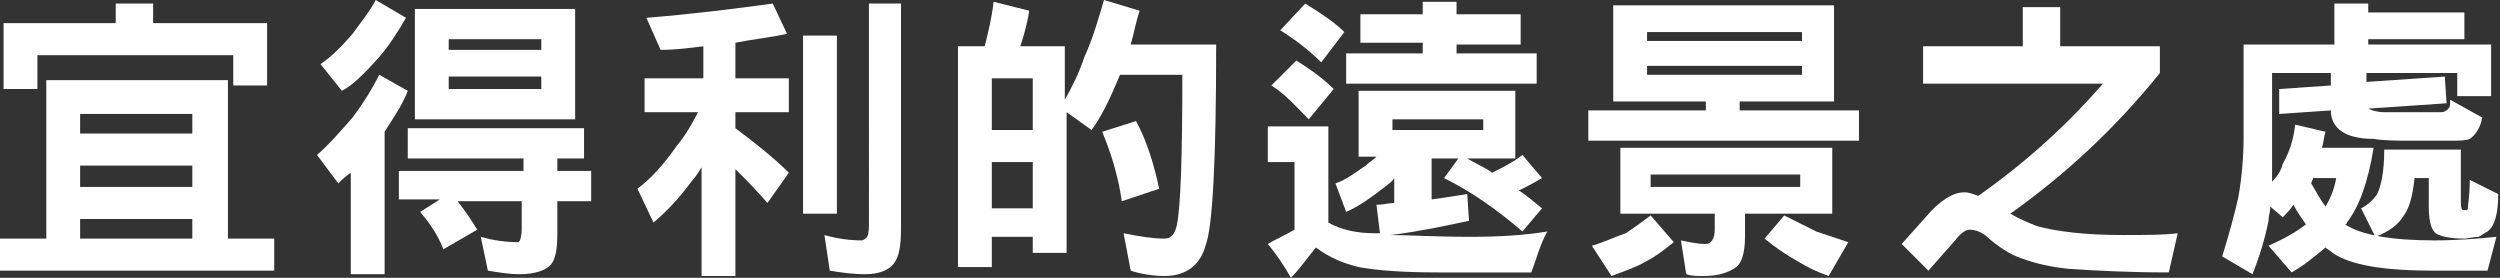 <?xml version="1.0" encoding="UTF-8"?>
<!-- Generator: Adobe Illustrator 21.0.2, SVG Export Plug-In . SVG Version: 6.00 Build 0)  -->
<svg version="1.1" id="圖層_1" xmlns="http://www.w3.org/2000/svg" xmlns:xlink="http://www.w3.org/1999/xlink" x="0px" y="0px" width="140.4px" height="15.6px" viewBox="0 0 140.4 15.6" style="enable-background:new 0 0 140.4 15.6;" xml:space="preserve">
<rect x="0" y="0" width="140.4" height="15.6" fill="#333333" stroke="none"/>
<style type="text/css">
	.st0{fill:#FFFFFF;}
</style>
<g>
	<g>
		<path class="st0" d="M12.8,4.5v8.9h2.6v1.8H0v-1.8h2.6V4.5H12.8z M6.5,0.2h2.1v1.1h6.4v3.5h-1.9V3.1h-11V5H0.2V1.3h6.3V0.2z     M4.5,7.5h6.3V6.4H4.5V7.5z M4.5,10.5h6.3V9.3H4.5V10.5z M4.5,13.4h6.3v-1.1H4.5V13.4z"/>
		<path class="st0" d="M21.3,4.2l1.6,0.9c-0.3,0.8-0.8,1.5-1.3,2.3v8h-1.9V9.7c-0.3,0.2-0.5,0.4-0.7,0.6l-1.2-1.6    c0.6-0.5,1.3-1.3,2-2.1C20.4,5.8,20.9,5,21.3,4.2z M21.1,0L22.8,1c-0.4,0.7-0.9,1.5-1.5,2.2c-0.8,0.9-1.5,1.6-2.1,1.9L18,3.6    c0.6-0.4,1.2-1,1.8-1.7C20.3,1.2,20.8,0.6,21.1,0z M22.8,7.2h10v1.7h-1.5v0.7h1.9v1.7h-1.9v1.8c0,0.9-0.1,1.5-0.4,1.8    c-0.3,0.3-0.9,0.5-1.7,0.5c-0.6,0-1.2-0.1-1.8-0.2L27,13.3c0.7,0.2,1.4,0.3,2.1,0.3c0.1,0,0.2-0.3,0.2-0.8v-1.5h-3.6    c0.4,0.5,0.8,1.1,1.1,1.6l-1.9,1.1c-0.3-0.8-0.8-1.5-1.3-2.1l1.1-0.7h-2.3V9.6h7V8.9h-6.5V7.2z M23.3,0.5h9v6.2h-9V0.5z M25.2,2.8    h5.2V2.2h-5.2V2.8z M25.2,5h5.2V4.3h-5.2V5z"/>
		<path class="st0" d="M43.4,0.2l0.8,1.7c-0.9,0.2-1.9,0.3-2.9,0.5v2h3v1.9h-3v0.9c1.2,0.9,2.2,1.7,3,2.5l-1.2,1.7    c-0.6-0.7-1.2-1.3-1.8-1.9v6h-1.9V9.4c-0.2,0.3-0.3,0.5-0.5,0.7c-0.8,1.1-1.5,1.8-2.2,2.4l-0.9-1.9c0.8-0.6,1.5-1.4,2.2-2.4    c0.5-0.6,0.9-1.3,1.2-1.9h-3V4.4h3.3V2.6c-0.8,0.1-1.6,0.2-2.4,0.2L36.3,1C38.8,0.8,41.2,0.5,43.4,0.2z M45.1,2H47v10h-1.9V2z     M48.7,0.2h1.9v12.6c0,1-0.1,1.6-0.4,2c-0.3,0.4-0.9,0.6-1.6,0.6c-0.7,0-1.4-0.1-2-0.2l-0.3-2c0.7,0.2,1.4,0.3,2.1,0.3    c0.1,0,0.2-0.1,0.3-0.2c0.1-0.2,0.1-0.5,0.1-0.9V0.2z"/>
		<path class="st0" d="M55.7,13.5V15h-1.9V2.6h1.5c0.2-0.8,0.4-1.6,0.5-2.5l2,0.5c-0.1,0.7-0.3,1.4-0.5,2h2.5v3    c0.4-0.7,0.8-1.5,1.1-2.4c0.5-1.1,0.8-2.2,1.1-3.2l2,0.6c-0.2,0.6-0.3,1.2-0.5,1.9h4.8c0,6.5-0.2,10.3-0.6,11.3    c-0.3,1.1-1.1,1.7-2.3,1.7c-0.6,0-1.3-0.1-1.9-0.3l-0.4-2.1c1,0.2,1.7,0.3,2.3,0.3c0.4,0,0.6-0.3,0.7-0.8c0.2-1,0.3-3.7,0.3-8.4    h-3.5c-0.5,1.2-1,2.3-1.6,3.1l-1.4-1v7.9H58v-0.9H55.7z M55.7,7.3H58V4.4h-2.3V7.3z M58,11.6V9.1h-2.3v2.6H58z M63.8,6.8    c0.6,1.1,1,2.4,1.3,3.8l-2.1,0.7c-0.2-1.4-0.6-2.7-1.1-3.9L63.8,6.8z"/>
		<path class="st0" d="M76.3,5.1h8.8v3.8h-2.7c0.5,0.3,1,0.5,1.4,0.8c0.6-0.3,1.2-0.6,1.7-1l1.1,1.3c-0.5,0.3-0.9,0.5-1.3,0.7    c0.5,0.3,0.9,0.7,1.3,1L85.5,13c-1.4-1.2-2.8-2.2-4.4-3l0.8-1.1h-1.5v2.3c0.7-0.1,1.4-0.2,2-0.3l0.1,1.5c-1.4,0.3-2.8,0.6-4.4,0.8    c1,0,2.5,0.1,4.5,0.1c1.7,0,3.1-0.1,4.3-0.3c-0.4,0.7-0.6,1.5-0.9,2.3h-5.2c-1.9,0-3.4-0.1-4.5-0.3c-0.8-0.2-1.6-0.5-2.4-1.1    c-0.5,0.6-0.9,1.2-1.4,1.7c-0.4-0.7-0.8-1.3-1.3-1.9c0.5-0.3,1-0.5,1.5-0.8V9.1h-1.5V7.1h3.4v5.4c0.7,0.4,1.6,0.6,2.6,0.6    c0.1,0,0.2,0,0.3,0l-0.2-1.6c0.4,0,0.7-0.1,1-0.1V10c-0.1,0.2-0.3,0.3-0.4,0.4c-0.9,0.7-1.6,1.2-2.3,1.5L75,10.3    c0.6-0.2,1.1-0.6,1.7-1c0.2-0.2,0.4-0.3,0.6-0.5h-1V5.1z M72.8,3.4c0.8,0.5,1.5,1,2.1,1.6l-1.4,1.7c-0.7-0.7-1.3-1.4-2.1-1.9    L72.8,3.4z M73.3,0.2c0.8,0.5,1.6,1,2.2,1.6l-1.3,1.7c-0.7-0.7-1.5-1.3-2.3-1.8L73.3,0.2z M76.4,0.8h3.5V0.1h1.9v0.7h3.6v1.7h-3.6    V3h4.5v1.7H75.6V3h4.3V2.4h-3.5V0.8z M78.2,7.3h5.1V6.7h-5.1V7.3z"/>
		<path class="st0" d="M90.6,0.3h12.4v5.4h-5.3v0.5h6.7v1.7H89.2V6.2h6.6V5.7h-5.2V0.3z M92.7,12.1l1.3,1.5c-0.5,0.4-1,0.8-1.6,1.1    c-0.5,0.3-1.1,0.5-1.9,0.8l-1.1-1.7c0.7-0.2,1.3-0.5,1.9-0.7C91.9,12.7,92.3,12.4,92.7,12.1z M90.8,8.3h12.1V12H98v1.3    c0,0.9-0.2,1.5-0.5,1.7c-0.4,0.3-1,0.5-1.8,0.5c-0.4,0-0.7,0-1-0.1l-0.3-1.9c0.5,0.1,0.9,0.2,1.4,0.2c0.3,0,0.5-0.3,0.5-0.8V12    h-5.3V8.3z M92.5,2.3h8.7V1.8h-8.7V2.3z M92.5,4.2h8.7V3.7h-8.7V4.2z M92.7,10.5h8.4V9.8h-8.4V10.5z M100.2,12.1    c0.6,0.3,1.2,0.6,1.8,0.9c0.6,0.2,1.2,0.4,1.8,0.6l-1.1,1.9c-0.6-0.2-1.2-0.5-1.7-0.8c-0.7-0.4-1.3-0.8-1.9-1.3L100.2,12.1z"/>
		<path class="st0" d="M113.6,0.4h2.1v2.2h5.6v1.5c-2.5,3.1-5.3,5.7-8.4,7.9c0.5,0.3,1,0.5,1.5,0.7c1.1,0.3,2.7,0.5,4.8,0.5    c1.3,0,2.3,0,3.1-0.1l-0.5,2.2c-2.2,0-4.1-0.1-5.6-0.2c-1-0.1-1.9-0.3-2.7-0.6c-0.6-0.2-1.2-0.6-1.8-1.1c-0.4-0.4-0.8-0.5-1.1-0.5    c-0.2,0-0.5,0.2-0.8,0.6l-1.5,1.7l-1.5-1.5l1.7-1.9c0.7-0.7,1.3-1,1.8-1c0.3,0,0.5,0.1,0.8,0.2c2.7-1.9,5-4,7-6.3H108V2.6h5.6V0.4    z"/>
		<path class="st0" d="M131,0.2h2v0.5h5.4v1.5H133v0.3h6.9v2.9H138V4.1h-5.1v0.5l4.4-0.3l0.1,1.5L133,6.1c0.2,0.1,0.5,0.2,0.9,0.2    c0.3,0,0.8,0,1.4,0c1,0,1.6,0,1.8,0c0.2,0,0.3-0.1,0.4-0.2c0.1-0.1,0.1-0.2,0.1-0.5l1.8,1c-0.1,0.6-0.4,1-0.7,1.2    c-0.2,0.1-0.6,0.1-1,0.1c-0.3,0-1.1,0-2.4,0c-0.7,0-1.4,0-2-0.1c-1.6,0-2.4-0.6-2.4-1.6v0l-2.9,0.2V5l2.9-0.2V4.1h-3.3v4.6    c0,0.5,0,1,0,1.5c0.3-0.3,0.5-0.6,0.6-1c0.4-0.7,0.6-1.4,0.7-2.2l1.7,0.4c-0.1,0.3-0.1,0.6-0.2,0.9h2.9c-0.3,1.9-0.8,3.3-1.5,4.2    c0,0.1-0.1,0.1-0.1,0.1c0.9,0.6,2.6,0.9,5,0.9c1.3,0,2.5-0.1,3.5-0.2l-0.5,1.9h-3c-2.8,0-4.7-0.3-5.7-1c-0.1-0.1-0.3-0.2-0.4-0.3    c-0.6,0.5-1.2,1-1.9,1.4l-1.3-1.5c0.9-0.4,1.6-0.8,2.1-1.2c-0.2-0.3-0.5-0.7-0.7-1.1c-0.2,0.3-0.4,0.5-0.6,0.7l-0.7-0.6    c0,0.3-0.1,0.5-0.1,0.8c-0.2,1-0.5,2-0.9,3l-1.7-1c0.4-1.3,0.7-2.4,0.9-3.3c0.2-1.1,0.3-2.3,0.3-3.4V2.5h5.1V0.2z M130.6,11.6    c0.3-0.5,0.5-1,0.6-1.6h-1.3c0,0.1-0.1,0.2-0.1,0.3l0,0C130.1,10.8,130.3,11.2,130.6,11.6z M134.8,8.4h3.4v2.7    c0,0.4,0,0.6,0.1,0.7c0,0,0.1,0,0.1,0s0.1,0,0.1,0c0.1,0,0.1-0.1,0.1-0.2c0-0.1,0.1-0.6,0.1-1.5l1.6,0.8c0,1.1-0.2,1.8-0.6,2.1    c-0.2,0.1-0.3,0.2-0.5,0.3c-0.3,0-0.6,0.1-0.8,0.1c-0.7,0-1.2-0.1-1.4-0.2c-0.4-0.1-0.6-0.6-0.6-1.6V10h-0.8    c-0.1,1-0.3,1.7-0.6,2.1c-0.3,0.5-0.8,0.9-1.6,1.2l-0.8-1.6c0.4-0.2,0.7-0.5,0.9-0.8c0.2-0.4,0.4-1.2,0.4-2.5H134.8z"/>
	</g>
</g>
</svg>